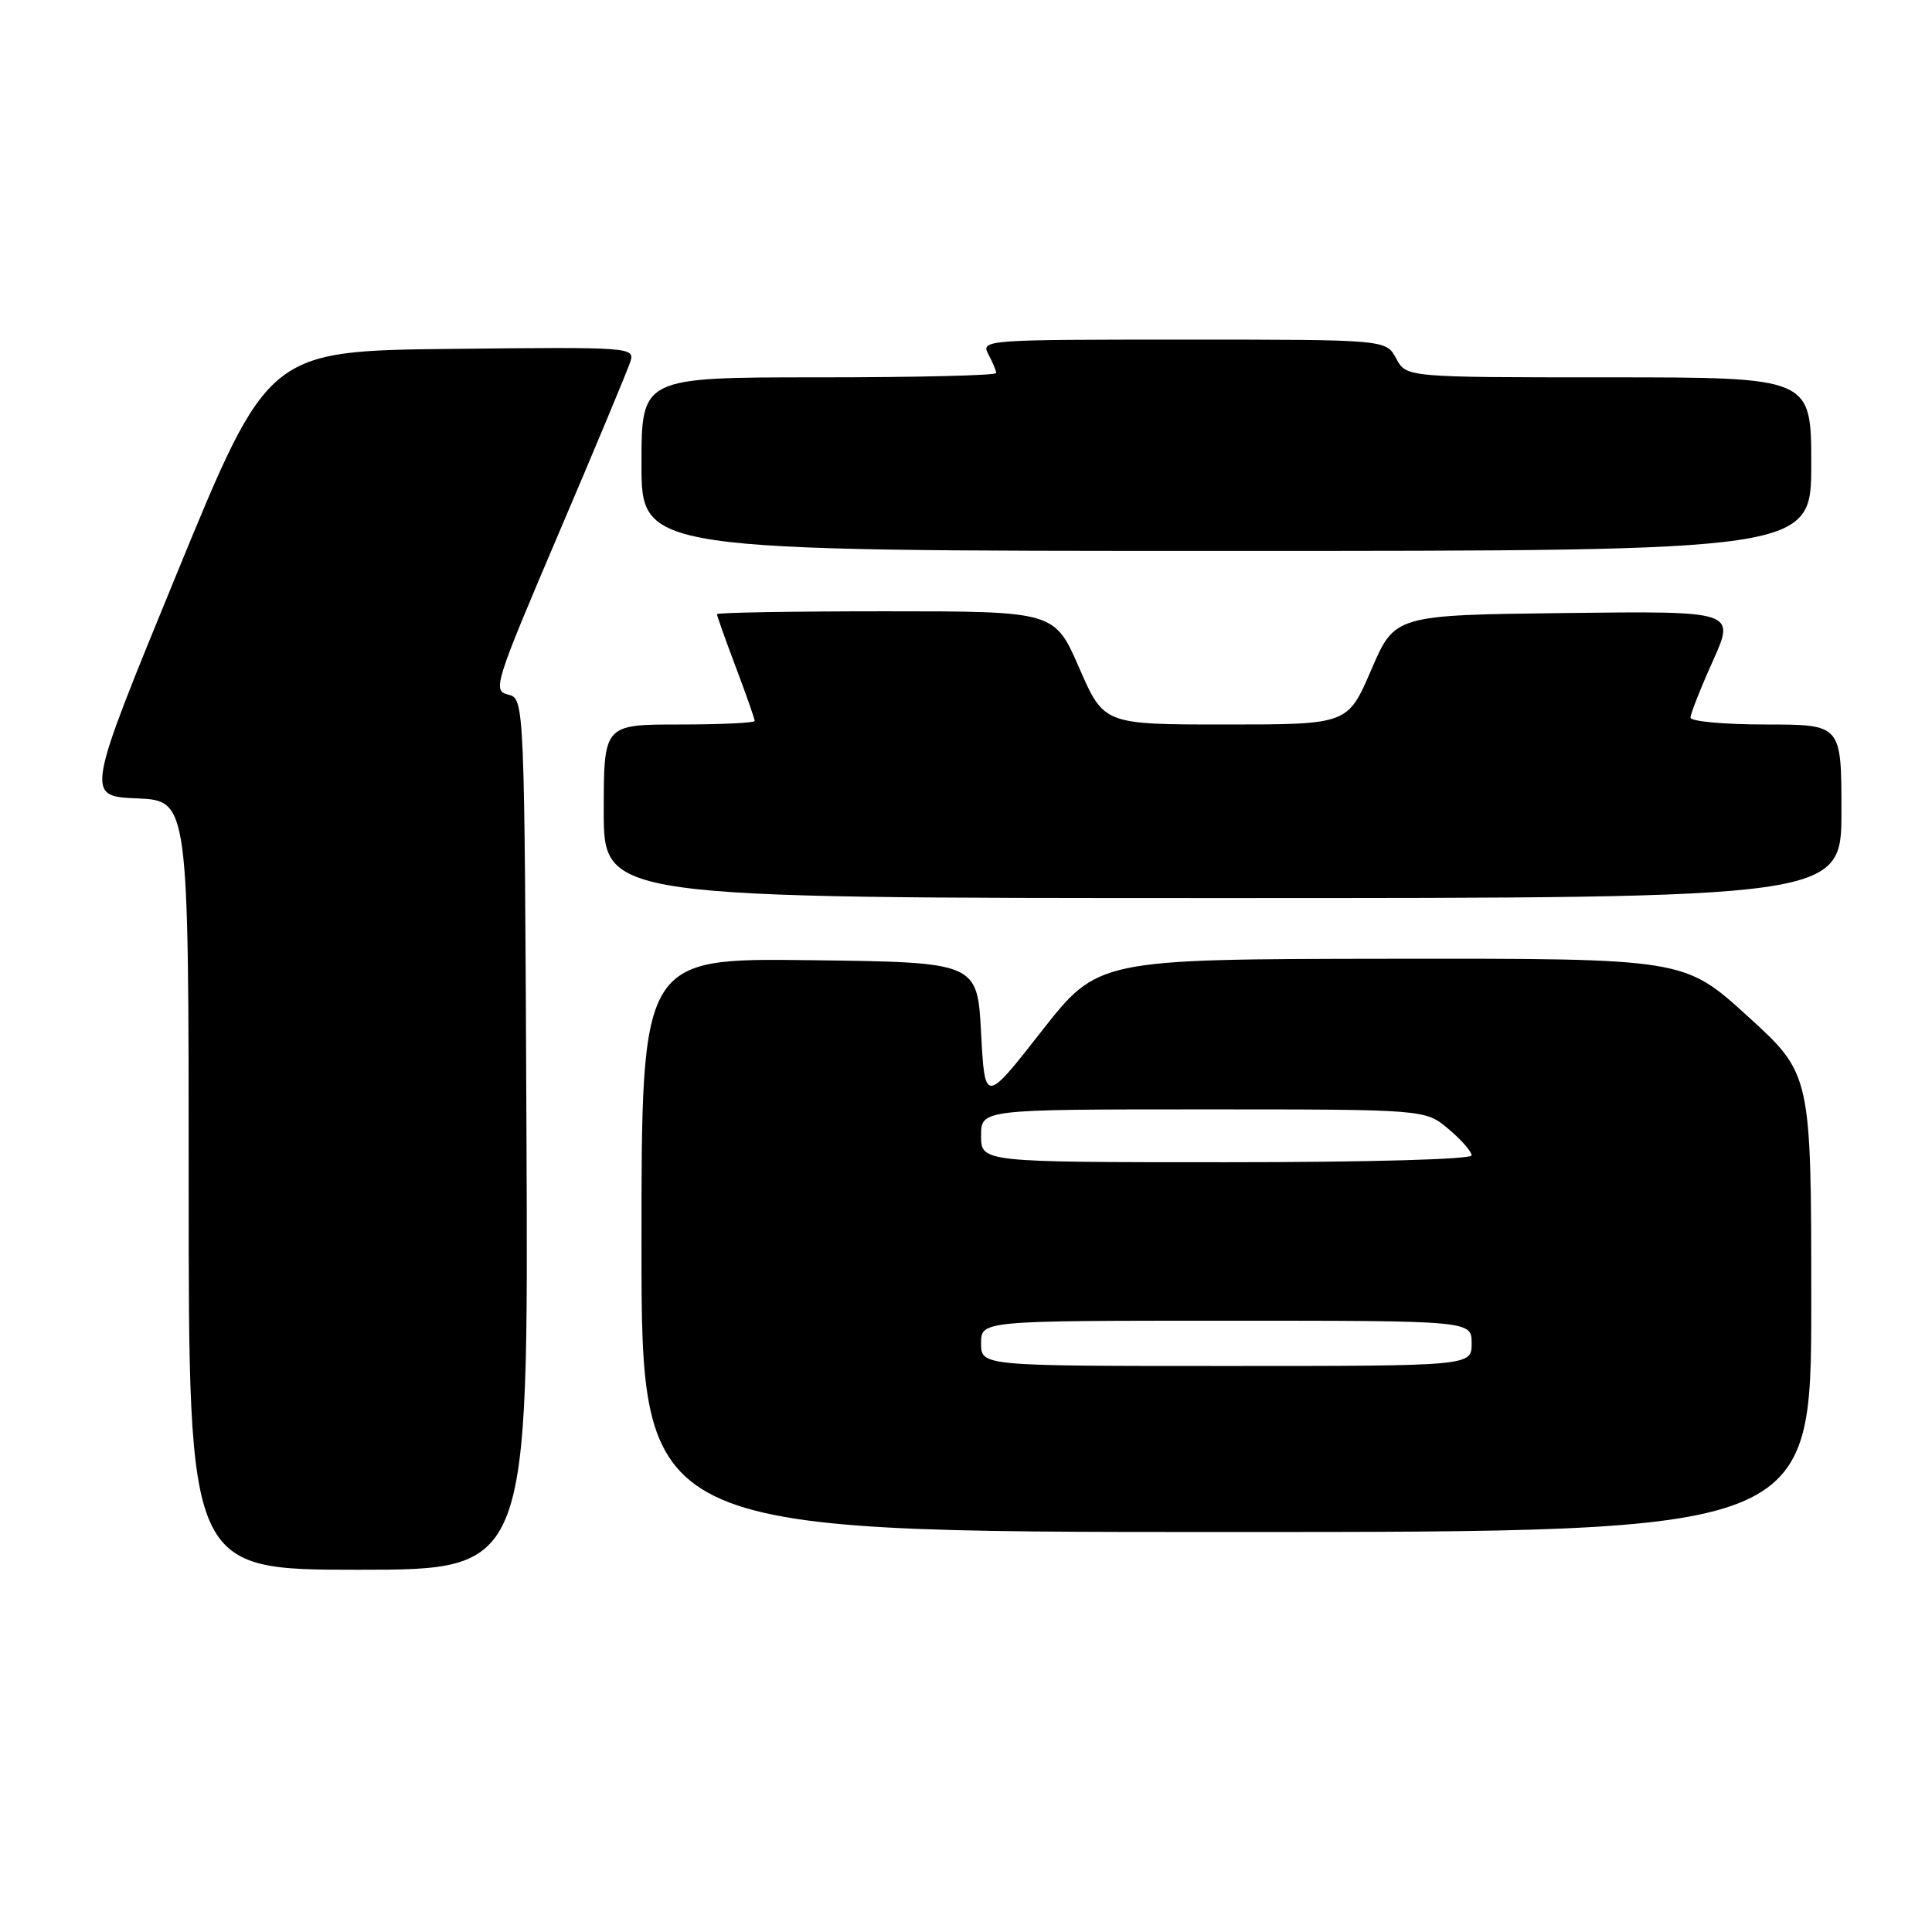 <?xml version="1.0" encoding="UTF-8" standalone="no"?>
<!DOCTYPE svg PUBLIC "-//W3C//DTD SVG 1.1//EN" "http://www.w3.org/Graphics/SVG/1.1/DTD/svg11.dtd" >
<svg xmlns="http://www.w3.org/2000/svg" xmlns:xlink="http://www.w3.org/1999/xlink" version="1.1" viewBox="0 0 256 256">
 <g >
 <path fill="currentColor"
d=" M 69.76 150.29 C 69.50 92.59 69.50 92.59 67.33 92.04 C 65.25 91.52 65.52 90.65 74.03 70.68 C 78.92 59.23 83.19 48.98 83.53 47.91 C 84.13 46.01 83.54 45.97 59.84 46.23 C 35.54 46.50 35.54 46.50 23.43 76.00 C 11.32 105.50 11.32 105.50 18.16 105.79 C 25.00 106.09 25.00 106.09 25.00 157.04 C 25.00 208.00 25.00 208.00 47.51 208.00 C 70.02 208.00 70.02 208.00 69.76 150.29 Z  M 240.00 172.66 C 240.00 142.32 240.00 142.32 231.58 134.66 C 223.17 127.00 223.17 127.00 184.33 127.04 C 145.50 127.09 145.50 127.09 138.00 136.66 C 130.50 146.24 130.50 146.24 130.00 136.87 C 129.50 127.50 129.50 127.50 107.25 127.23 C 85.00 126.96 85.00 126.96 85.00 164.98 C 85.00 203.00 85.00 203.00 162.50 203.00 C 240.00 203.00 240.00 203.00 240.00 172.66 Z  M 244.00 107.50 C 244.00 96.00 244.00 96.00 234.00 96.00 C 228.50 96.00 224.00 95.59 224.00 95.09 C 224.00 94.59 225.33 91.21 226.97 87.57 C 229.93 80.96 229.93 80.96 207.38 81.23 C 184.82 81.50 184.82 81.50 181.70 88.75 C 178.58 96.00 178.58 96.00 162.42 96.00 C 146.27 96.00 146.27 96.00 143.00 88.50 C 139.73 81.00 139.73 81.00 117.36 81.00 C 105.06 81.00 95.00 81.17 95.00 81.38 C 95.00 81.59 96.12 84.75 97.50 88.40 C 98.88 92.06 100.00 95.26 100.00 95.52 C 100.00 95.79 95.50 96.00 90.00 96.00 C 80.00 96.00 80.00 96.00 80.00 107.50 C 80.00 119.00 80.00 119.00 162.00 119.00 C 244.00 119.00 244.00 119.00 244.00 107.50 Z  M 240.00 61.50 C 240.00 50.00 240.00 50.00 213.17 50.00 C 186.34 50.00 186.34 50.00 185.00 47.50 C 183.66 45.00 183.66 45.00 156.80 45.00 C 130.54 45.00 129.95 45.04 130.96 46.93 C 131.53 48.00 132.00 49.12 132.00 49.43 C 132.00 49.75 121.43 50.00 108.50 50.00 C 85.00 50.00 85.00 50.00 85.00 61.50 C 85.00 73.00 85.00 73.00 162.50 73.00 C 240.00 73.00 240.00 73.00 240.00 61.50 Z  M 130.00 178.00 C 130.00 175.00 130.00 175.00 162.50 175.00 C 195.00 175.00 195.00 175.00 195.00 178.00 C 195.00 181.00 195.00 181.00 162.50 181.00 C 130.00 181.00 130.00 181.00 130.00 178.00 Z  M 130.00 150.50 C 130.00 147.00 130.00 147.00 159.42 147.00 C 188.85 147.00 188.85 147.00 191.92 149.59 C 193.62 151.01 195.00 152.59 195.00 153.09 C 195.00 153.62 181.39 154.00 162.50 154.00 C 130.00 154.00 130.00 154.00 130.00 150.50 Z "/>
</g>
</svg>